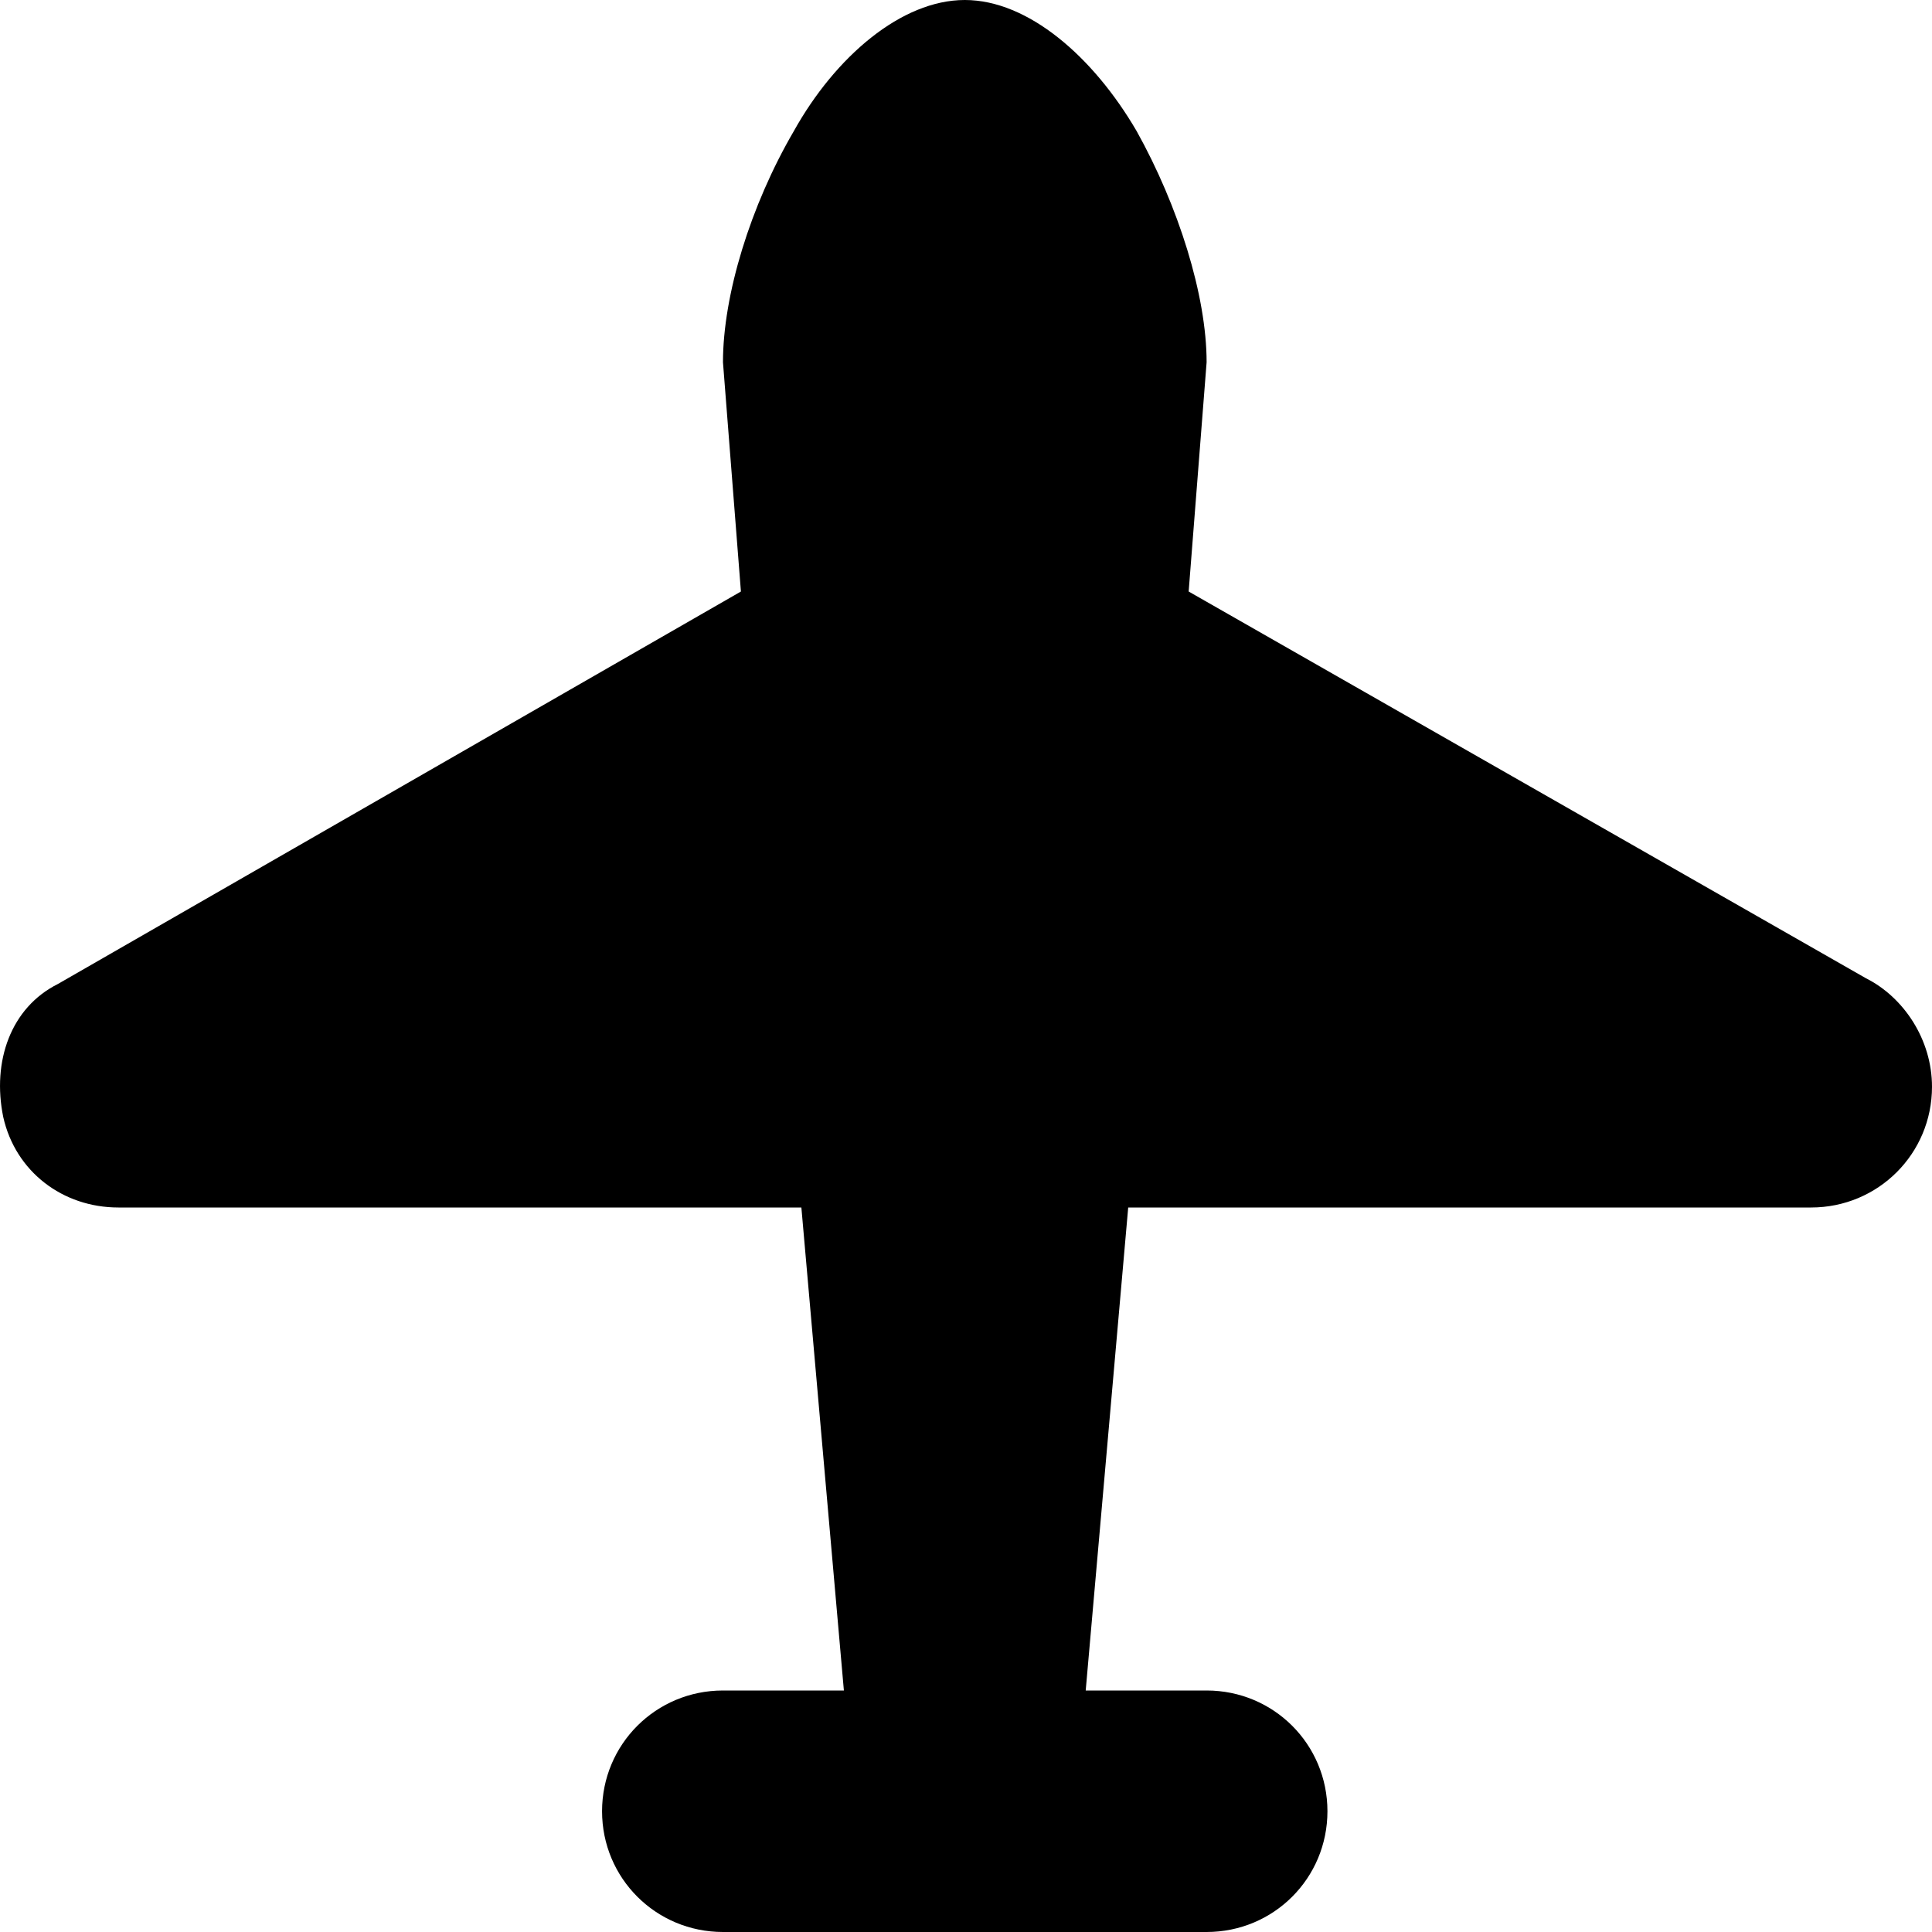<svg class="svg-airplane" viewBox="0 0 24 24" version="1.1" xmlns="http://www.w3.org/2000/svg" xmlns:xlink="http://www.w3.org/1999/xlink">
  <g class="g-airplane" stroke="none" stroke-width="1" fill="none" fill-rule="evenodd">
    <path fill="#000000" d="M23.179,12.152 L14.766,7.348 L14.989,4.5 C14.989,3.668 14.636,2.555 14.12,1.629 C13.58,0.703 12.771,0 11.985,0 C11.199,0 10.377,0.703 9.861,1.629 C9.321,2.555 8.981,3.668 8.981,4.5 L9.204,7.348 L0.72,12.223 C0.134,12.516 -0.101,13.184 0.04,13.875 C0.192,14.555 0.779,15 1.471,15 L9.955,15 L10.483,21 L8.981,21 C8.148,21 7.479,21.668 7.479,22.5 C7.479,23.332 8.148,24 8.981,24 L14.989,24 C15.822,24 16.49,23.332 16.49,22.5 C16.49,21.668 15.822,21 14.989,21 L13.487,21 L14.015,15 L22.498,15 C23.331,15 24,14.332 24,13.5 C24,12.914 23.648,12.387 23.179,12.152 L23.179,12.152 Z"></path>
  </g>
</svg>
